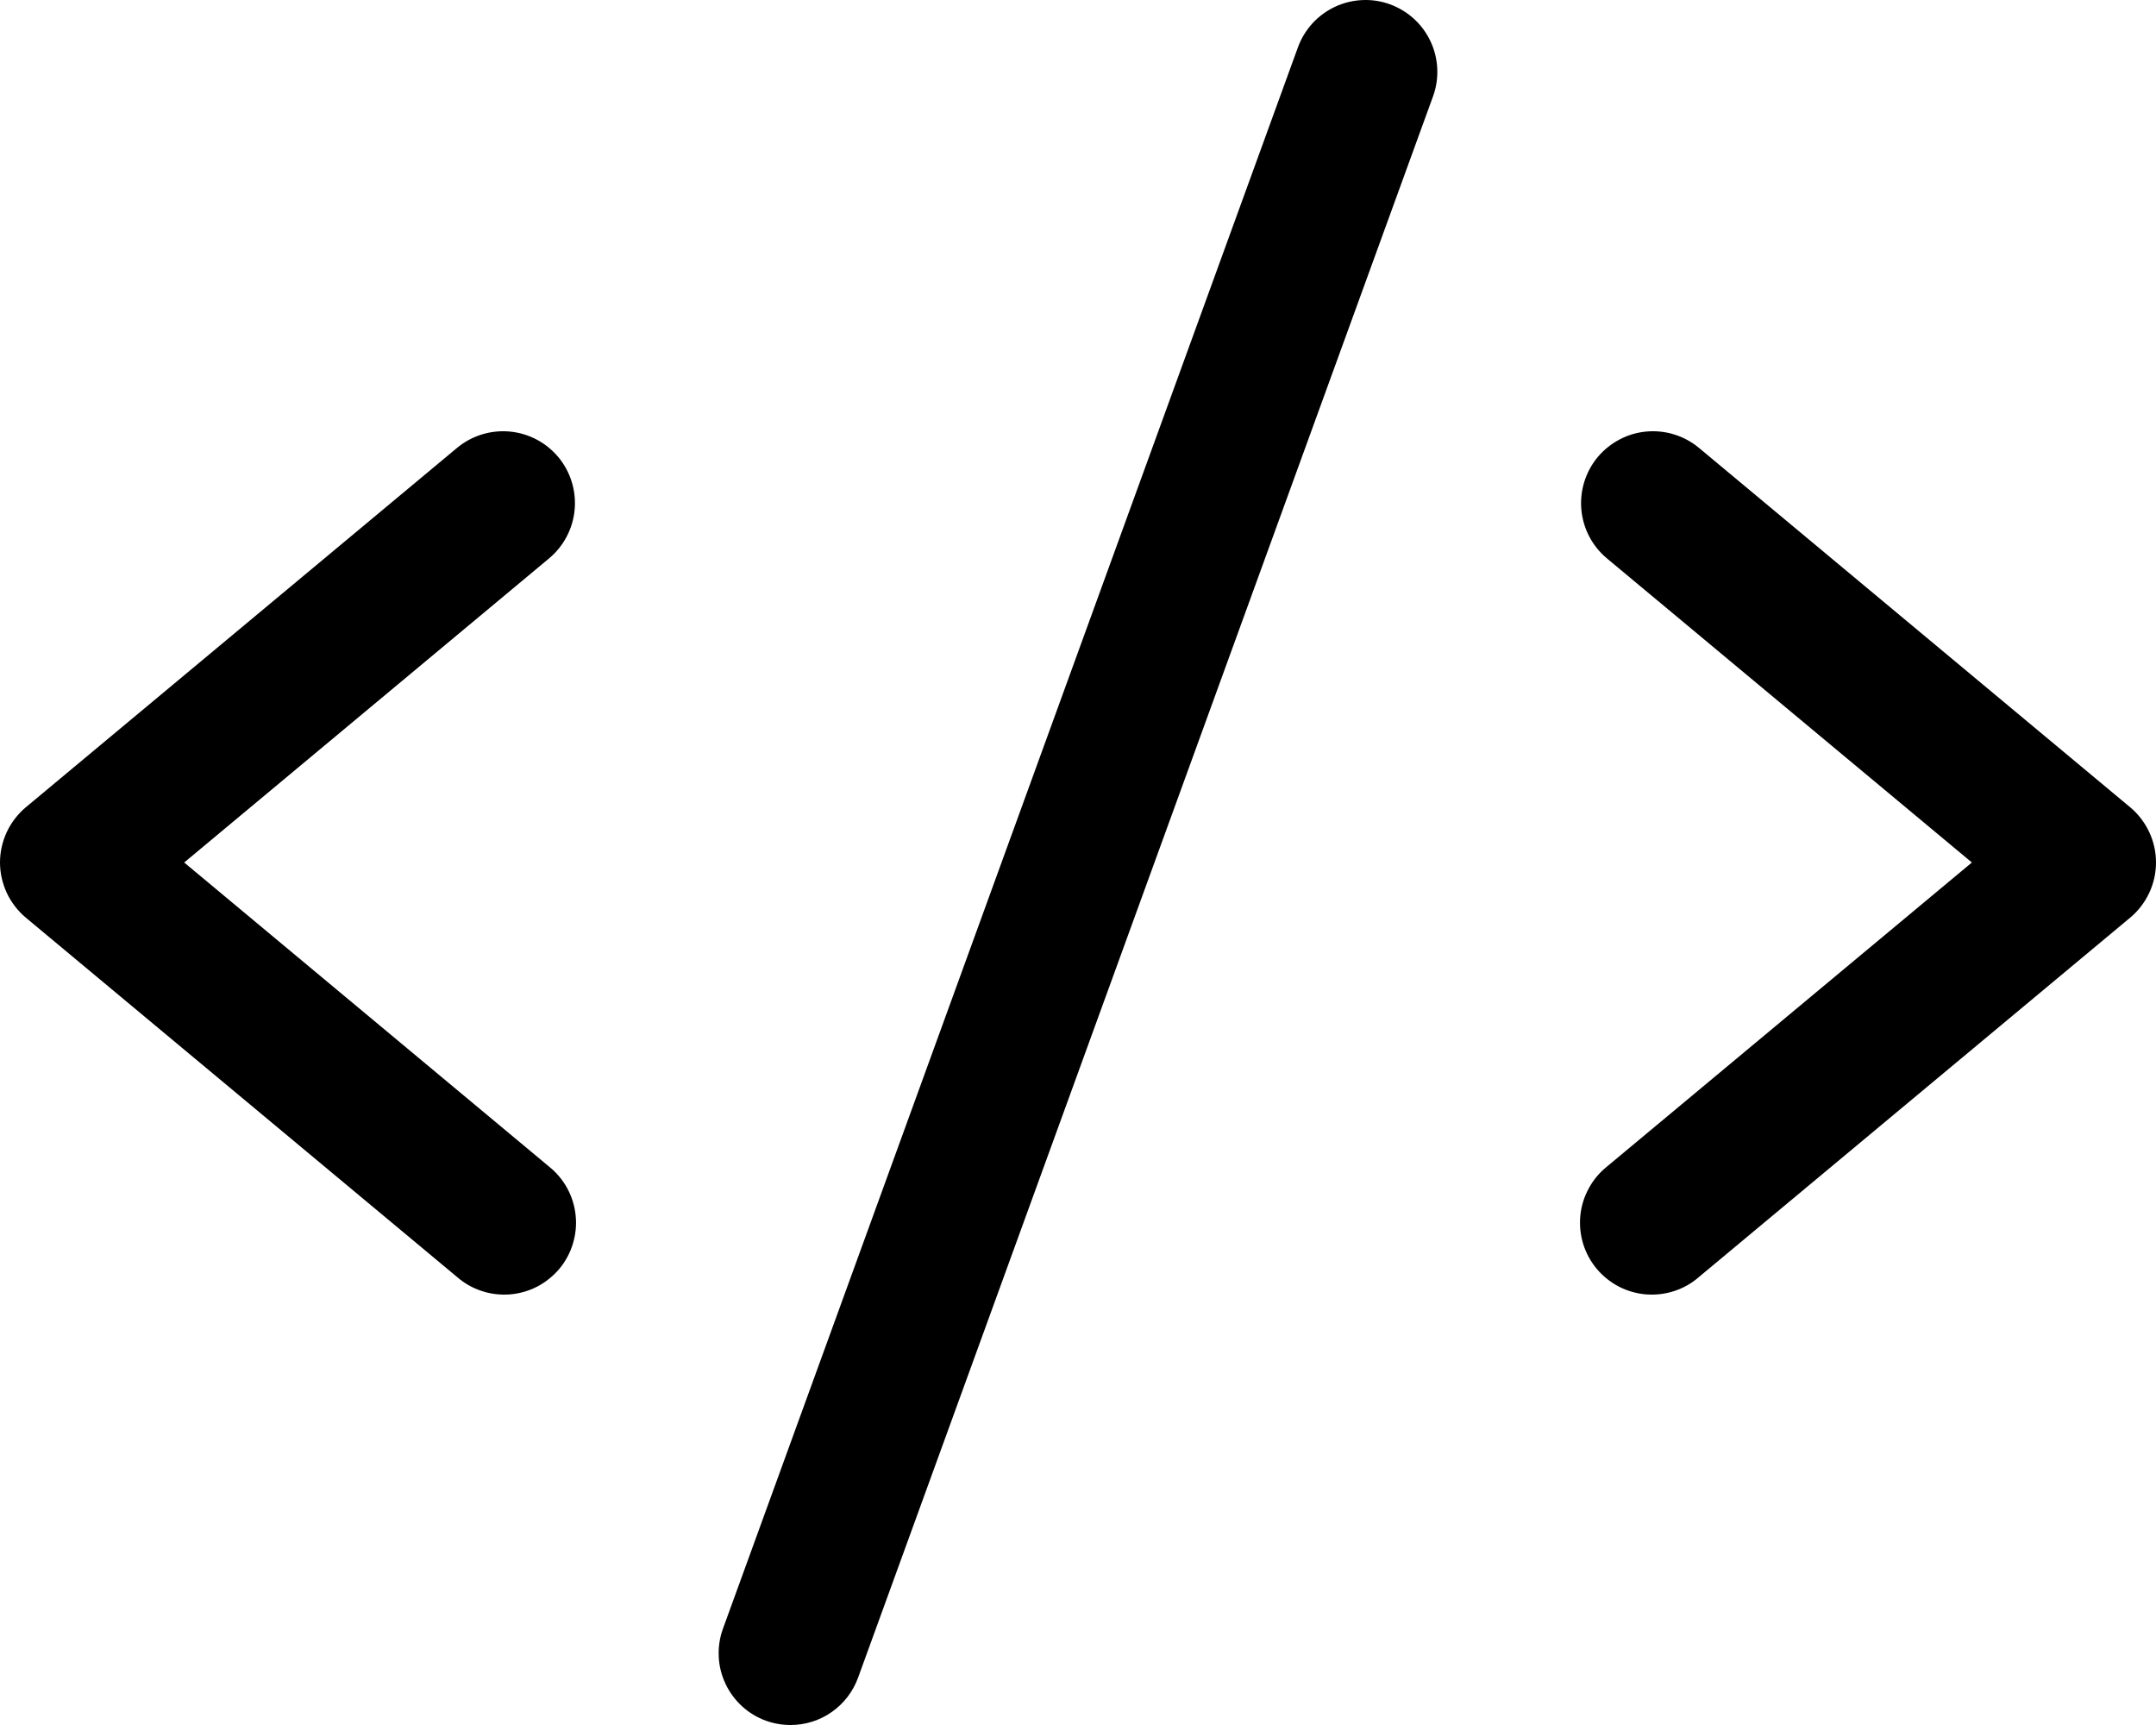 <svg width="30" height="24" viewBox="0 0 30 24" fill="none" xmlns="http://www.w3.org/2000/svg">
            <path d="M7.64 7.769L2.563 12L7.64 16.231C7.744 16.314 7.83 16.417 7.894 16.534C7.957 16.651 7.997 16.779 8.01 16.912C8.024 17.044 8.01 17.177 7.971 17.305C7.933 17.432 7.869 17.55 7.784 17.652C7.698 17.754 7.594 17.838 7.476 17.9C7.358 17.961 7.229 17.998 7.096 18.009C6.964 18.019 6.83 18.004 6.704 17.962C6.577 17.921 6.461 17.855 6.36 17.767L0.36 12.768C0.248 12.674 0.157 12.556 0.095 12.424C0.033 12.291 0 12.146 0 11.999C0 11.853 0.033 11.708 0.095 11.575C0.157 11.443 0.248 11.325 0.36 11.231L6.36 6.231C6.564 6.062 6.827 5.98 7.091 6.004C7.355 6.028 7.599 6.156 7.769 6.36C7.939 6.564 8.02 6.827 7.996 7.091C7.972 7.355 7.844 7.599 7.64 7.769ZM29.64 11.231L23.64 6.231C23.539 6.147 23.423 6.084 23.297 6.045C23.172 6.006 23.04 5.992 22.909 6.004C22.778 6.016 22.651 6.053 22.535 6.115C22.419 6.176 22.316 6.259 22.231 6.36C22.062 6.564 21.98 6.827 22.004 7.091C22.028 7.355 22.156 7.599 22.36 7.769L27.438 12L22.36 16.231C22.256 16.314 22.17 16.417 22.107 16.534C22.043 16.651 22.003 16.779 21.99 16.912C21.977 17.044 21.99 17.177 22.029 17.305C22.068 17.432 22.132 17.55 22.217 17.652C22.302 17.754 22.407 17.838 22.525 17.9C22.643 17.961 22.772 17.998 22.904 18.009C23.037 18.019 23.17 18.004 23.297 17.962C23.423 17.921 23.54 17.855 23.64 17.767L29.64 12.768C29.753 12.674 29.843 12.556 29.905 12.424C29.968 12.291 30 12.146 30 11.999C30 11.853 29.968 11.708 29.905 11.575C29.843 11.443 29.753 11.325 29.64 11.231ZM19.341 0.06C19.218 0.015 19.087 -0.005 18.956 0.001C18.825 0.007 18.696 0.038 18.577 0.094C18.458 0.15 18.351 0.228 18.262 0.325C18.174 0.422 18.105 0.535 18.06 0.659L10.06 22.659C10.015 22.782 9.995 22.913 10.001 23.045C10.006 23.176 10.038 23.305 10.094 23.424C10.149 23.543 10.228 23.65 10.325 23.739C10.422 23.828 10.535 23.896 10.659 23.941C10.768 23.98 10.884 24 11 24C11.206 24 11.406 23.937 11.574 23.819C11.742 23.701 11.87 23.534 11.94 23.341L19.94 1.341C19.985 1.218 20.005 1.087 19.999 0.956C19.993 0.824 19.962 0.696 19.906 0.577C19.851 0.458 19.772 0.351 19.675 0.262C19.578 0.174 19.465 0.105 19.341 0.06Z" fill="black" />
        </svg>